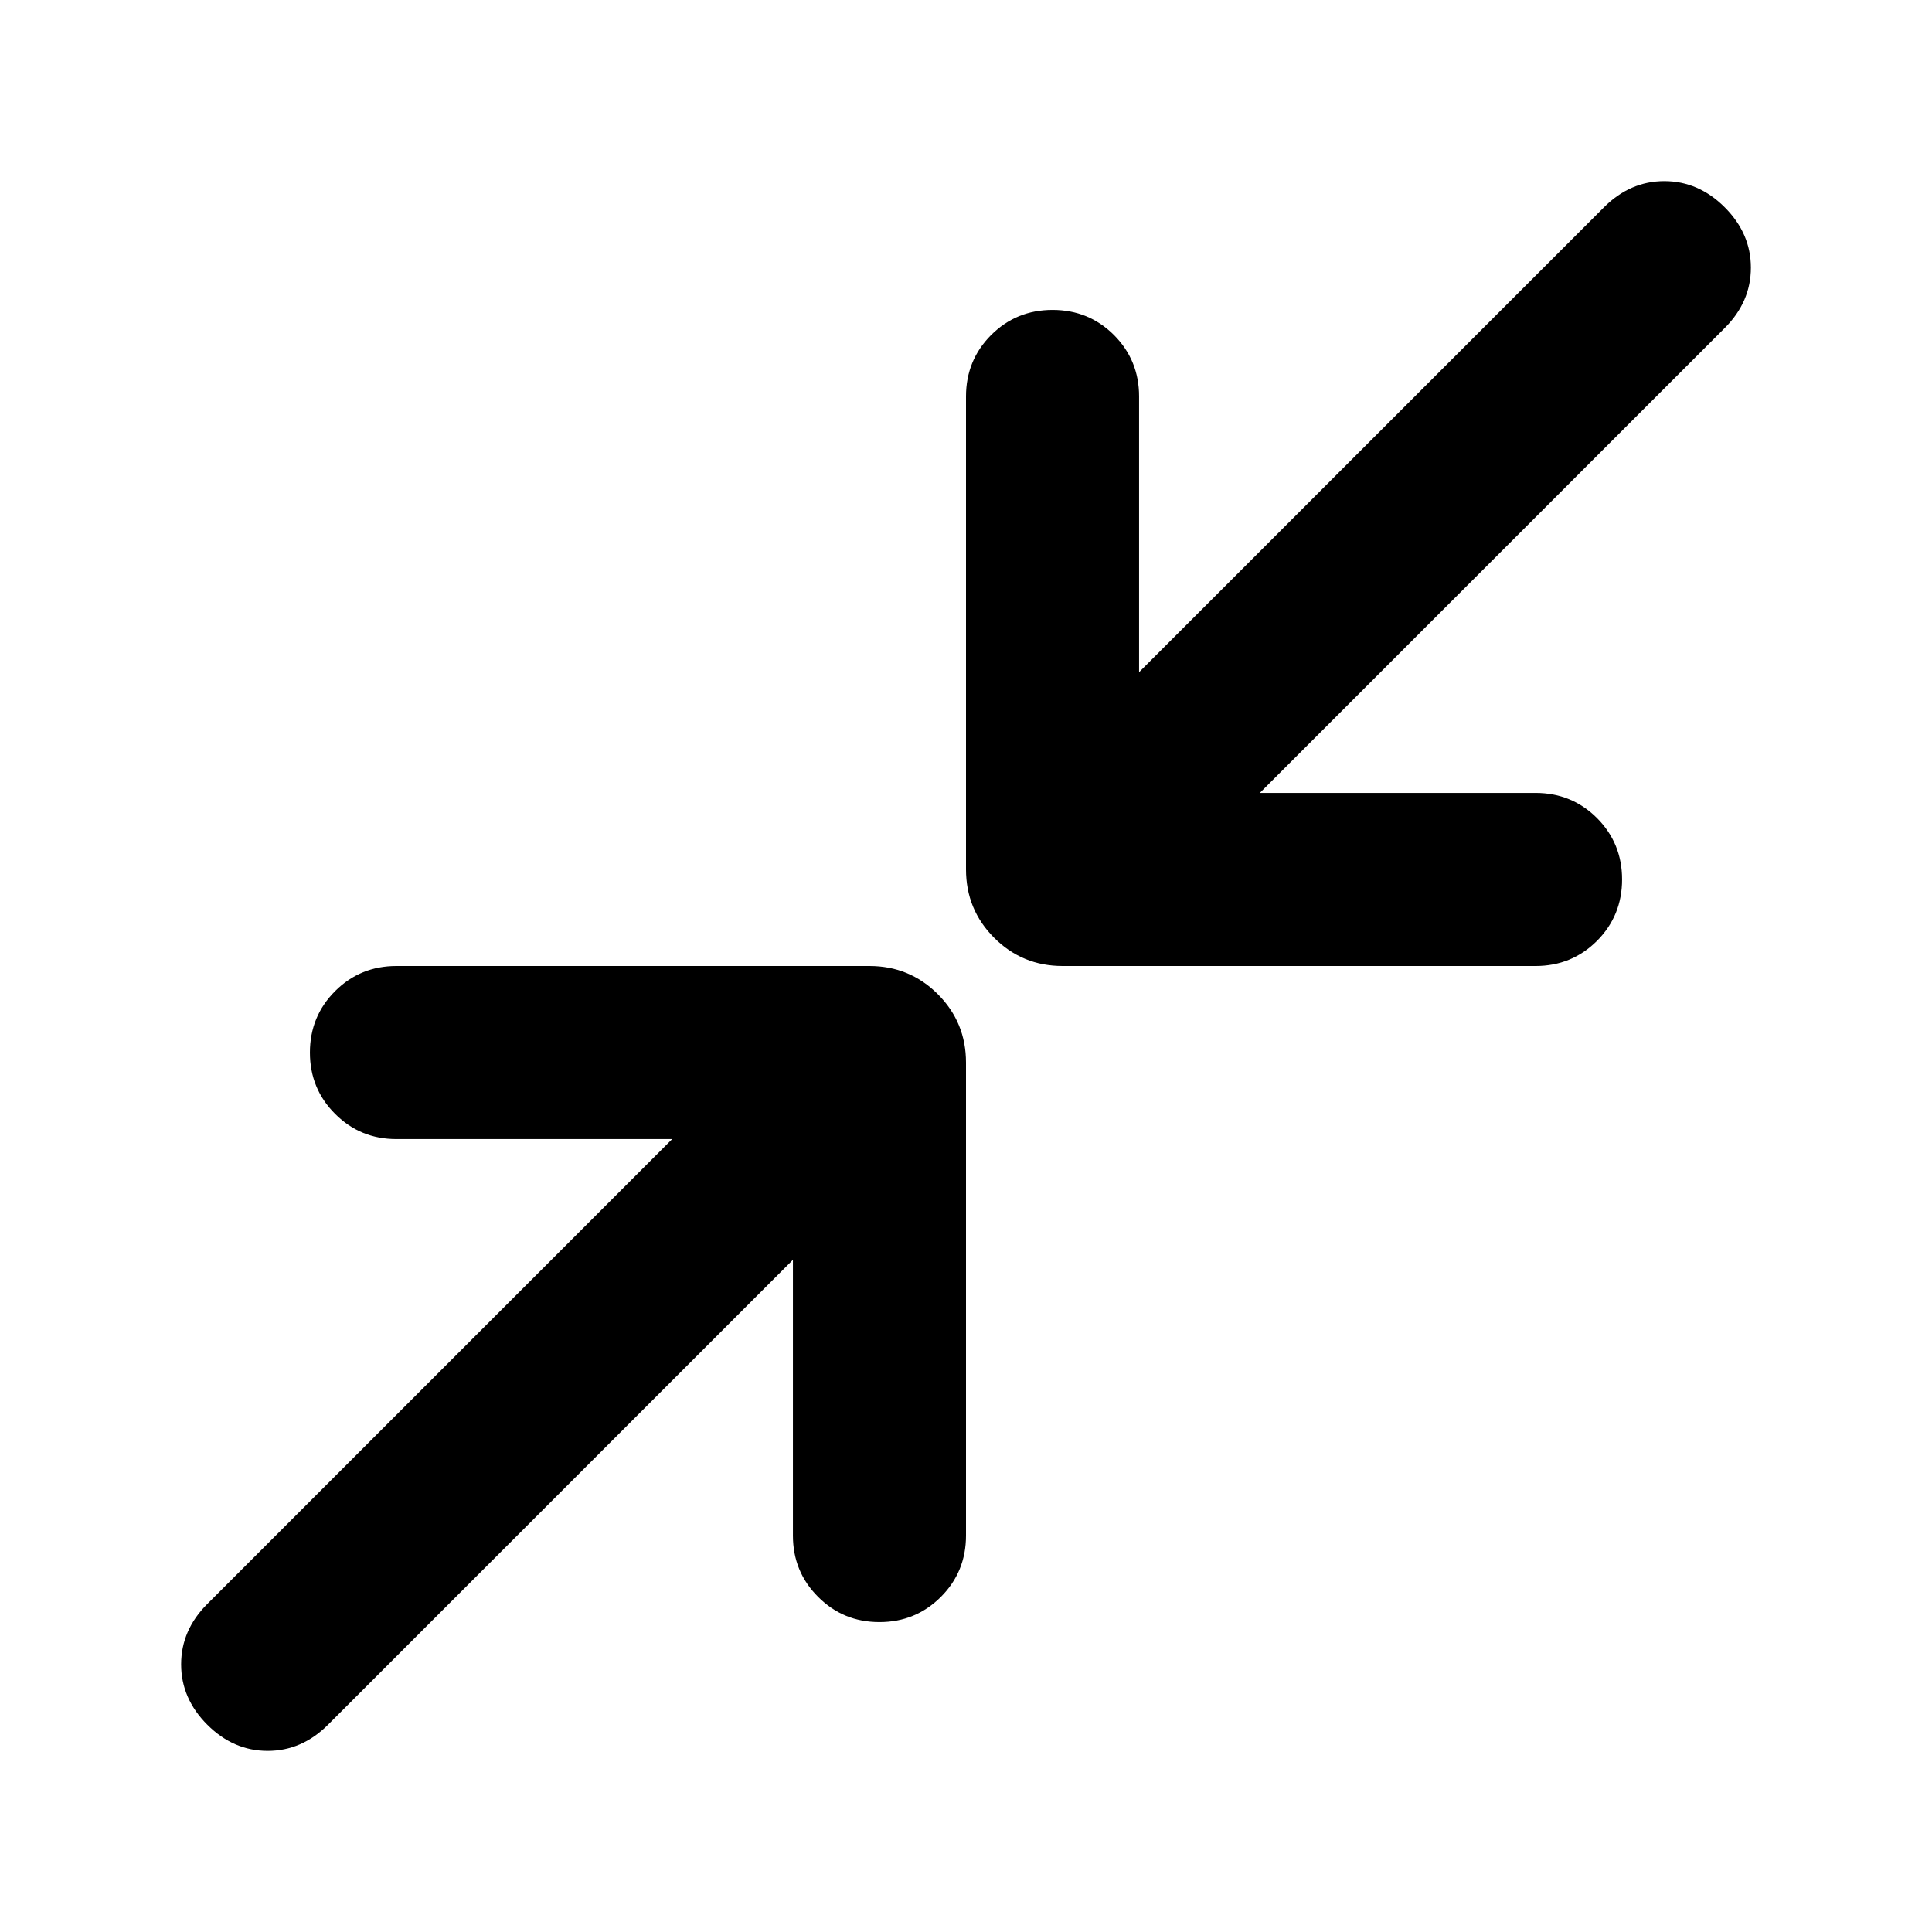 <svg xmlns="http://www.w3.org/2000/svg" height="24" width="24"><path d="M13.2 12q-.5 0-.85-.35T12 10.8V4.925q0-.45.312-.763.313-.312.763-.312t.763.312q.312.313.312.763V8.35l5.775-5.775q.325-.325.75-.325t.75.325q.325.325.325.75t-.325.75L15.65 9.85h3.425q.45 0 .763.312.312.313.312.763t-.312.763q-.313.312-.763.312ZM2.575 21.425q-.325-.325-.325-.75t.325-.75L8.35 14.15H4.925q-.45 0-.762-.313-.313-.312-.313-.762t.313-.763Q4.475 12 4.925 12H10.8q.5 0 .85.35t.35.85v5.875q0 .45-.312.762-.313.313-.763.313t-.762-.313q-.313-.312-.313-.762V15.65l-5.775 5.775q-.325.325-.75.325t-.75-.325Z"/></svg>